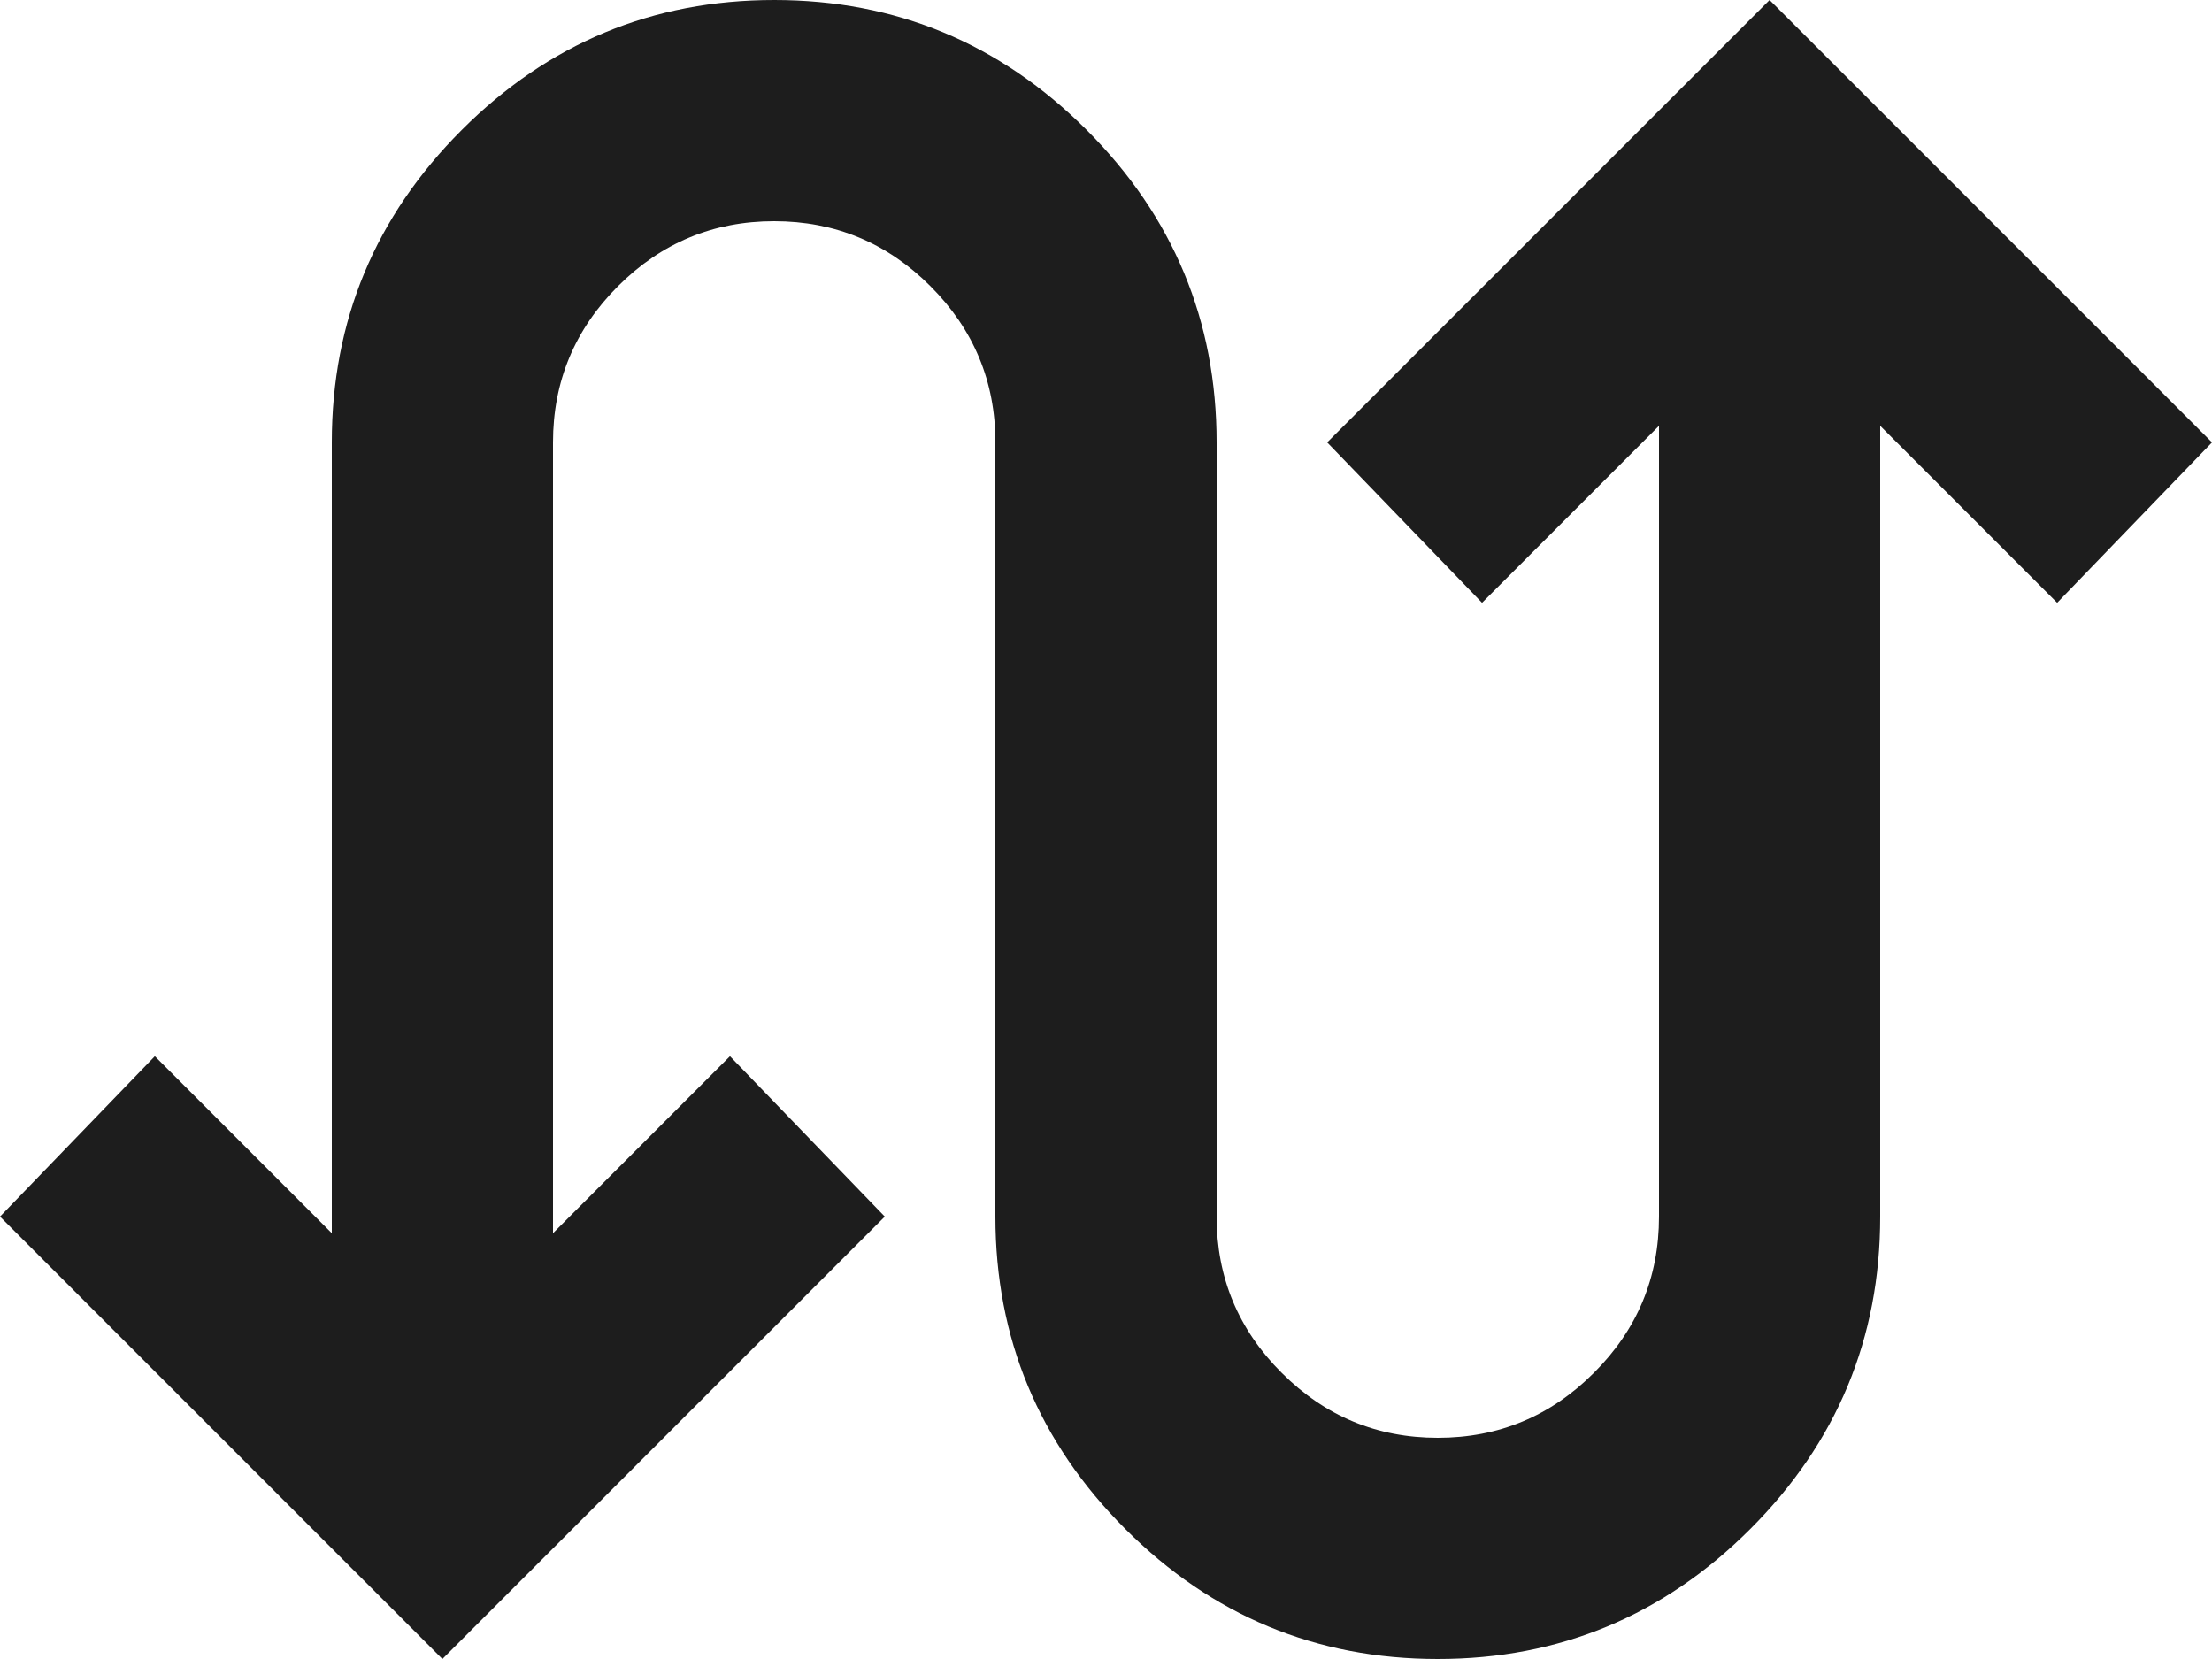 <svg width="20" height="15" viewBox="0 0 20 15" fill="none" xmlns="http://www.w3.org/2000/svg">
<path d="M4 15L0 11L1.4 9.55L3 11.15V4C3 2.9 3.392 1.958 4.175 1.175C4.958 0.392 5.9 0 7 0C8.1 0 9.042 0.392 9.825 1.175C10.608 1.958 11 2.9 11 4V11C11 11.55 11.196 12.021 11.588 12.412C11.979 12.804 12.45 13 13 13C13.55 13 14.021 12.804 14.412 12.412C14.804 12.021 15 11.55 15 11V3.85L13.4 5.45L12 4L16 0L20 4L18.6 5.45L17 3.85V11C17 12.1 16.608 13.042 15.825 13.825C15.042 14.608 14.1 15 13 15C11.9 15 10.958 14.608 10.175 13.825C9.392 13.042 9 12.1 9 11V4C9 3.45 8.804 2.979 8.412 2.587C8.021 2.196 7.55 2 7 2C6.45 2 5.979 2.196 5.588 2.587C5.196 2.979 5 3.45 5 4V11.15L6.6 9.55L8 11L4 15Z" fill="#1D1D1D"/>
</svg>

